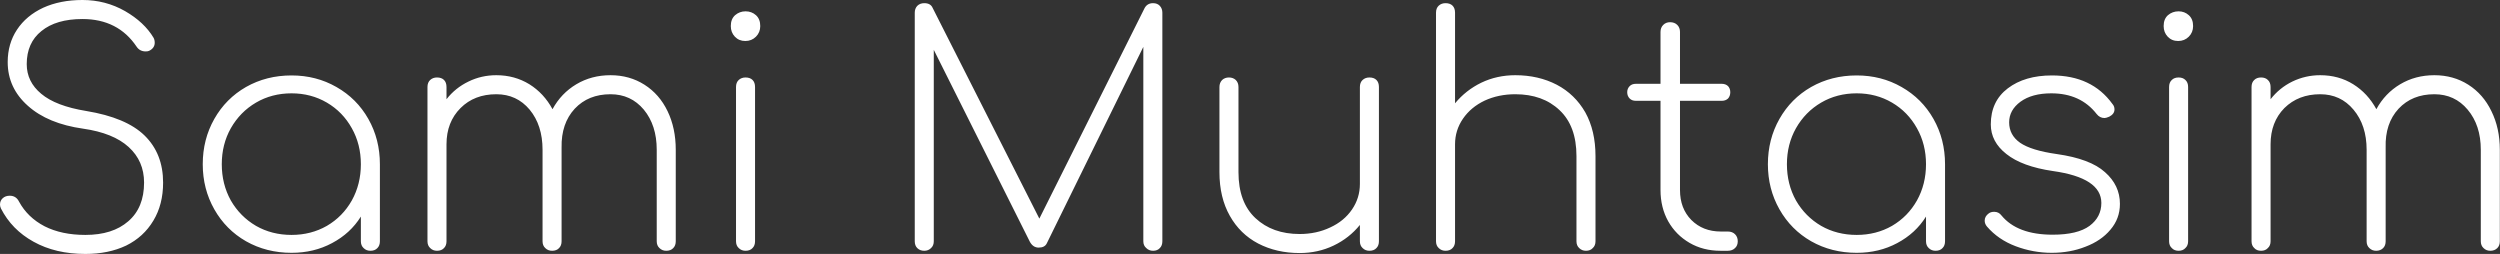 <svg data-v-423bf9ae="" xmlns="http://www.w3.org/2000/svg" viewBox="0 0 590.633 60" class="font"><rect x="0" y="0" width="590.633" height="60" fill="#333333" stroke="none"/><!----><!----><!----><g data-v-423bf9ae="" id="fc288091-00a9-46d0-8164-06899f0a0dcb" fill="white" transform="matrix(5.352,0,0,5.352,-4.871,-6.744)"><path d="M4.55 1.26L4.55 1.26Q5.57 1.26 6.43 1.75L6.43 1.75L6.43 1.75Q7.28 2.24 7.69 2.93L7.69 2.93L7.69 2.93Q7.74 3.02 7.74 3.15L7.74 3.15L7.74 3.15Q7.74 3.26 7.68 3.35L7.68 3.35L7.68 3.35Q7.62 3.44 7.50 3.50L7.50 3.50L7.50 3.50Q7.45 3.53 7.34 3.53L7.34 3.53L7.34 3.53Q7.08 3.53 6.94 3.32L6.94 3.32L6.94 3.32Q6.12 2.10 4.55 2.10L4.55 2.10L4.55 2.10Q3.39 2.10 2.74 2.63L2.74 2.63L2.74 2.63Q2.09 3.15 2.09 4.09L2.09 4.09L2.09 4.09Q2.09 4.87 2.73 5.40L2.73 5.40L2.73 5.40Q3.37 5.94 4.72 6.16L4.72 6.16L4.72 6.16Q6.48 6.45 7.29 7.24L7.29 7.24L7.29 7.24Q8.11 8.04 8.11 9.32L8.11 9.32L8.11 9.32Q8.11 10.29 7.68 11.00L7.68 11.00L7.68 11.00Q7.25 11.72 6.48 12.10L6.48 12.10L6.48 12.10Q5.70 12.47 4.68 12.47L4.68 12.47L4.68 12.47Q3.36 12.47 2.39 11.93L2.39 11.93L2.39 11.93Q1.43 11.40 0.95 10.46L0.95 10.46L0.95 10.46Q0.91 10.37 0.91 10.29L0.91 10.29L0.91 10.29Q0.91 10.12 1.03 10.01L1.03 10.01L1.03 10.01Q1.15 9.90 1.34 9.90L1.34 9.90L1.34 9.90Q1.62 9.90 1.75 10.16L1.75 10.16L1.75 10.16Q2.13 10.86 2.88 11.25L2.88 11.25L2.88 11.25Q3.63 11.63 4.68 11.63L4.68 11.63L4.68 11.63Q5.88 11.63 6.57 11.03L6.57 11.03L6.57 11.03Q7.27 10.43 7.27 9.32L7.27 9.32L7.27 9.32Q7.27 8.37 6.59 7.75L6.59 7.75L6.59 7.75Q5.91 7.13 4.58 6.94L4.58 6.94L4.58 6.94Q3.02 6.72 2.14 5.93L2.14 5.93L2.14 5.93Q1.25 5.14 1.25 4.00L1.25 4.00L1.25 4.00Q1.25 3.19 1.66 2.57L1.66 2.57L1.66 2.57Q2.07 1.95 2.82 1.60L2.82 1.60L2.82 1.60Q3.57 1.26 4.55 1.26L4.55 1.26ZM13.78 4.59L13.78 4.59Q14.87 4.59 15.76 5.10L15.76 5.10L15.76 5.10Q16.66 5.61 17.17 6.51L17.17 6.51L17.17 6.51Q17.68 7.41 17.68 8.51L17.68 8.51L17.68 11.91L17.68 11.91Q17.68 12.10 17.57 12.21L17.57 12.21L17.57 12.21Q17.46 12.33 17.26 12.33L17.26 12.33L17.26 12.33Q17.08 12.33 16.96 12.21L16.96 12.21L16.96 12.21Q16.84 12.10 16.84 11.91L16.84 11.91L16.84 10.82L16.84 10.82Q16.38 11.56 15.57 11.99L15.57 11.99L15.57 11.99Q14.77 12.42 13.78 12.42L13.78 12.42L13.78 12.42Q12.67 12.42 11.77 11.91L11.77 11.91L11.77 11.91Q10.88 11.40 10.37 10.50L10.37 10.50L10.37 10.50Q9.86 9.60 9.86 8.51L9.86 8.51L9.86 8.51Q9.86 7.41 10.37 6.51L10.37 6.51L10.37 6.51Q10.88 5.61 11.77 5.10L11.77 5.10L11.77 5.10Q12.67 4.59 13.78 4.59L13.78 4.59ZM13.78 11.63L13.78 11.63Q14.64 11.63 15.34 11.23L15.34 11.23L15.34 11.23Q16.04 10.82 16.44 10.11L16.44 10.11L16.44 10.11Q16.84 9.39 16.84 8.51L16.84 8.51L16.84 8.51Q16.84 7.63 16.44 6.92L16.44 6.92L16.44 6.92Q16.04 6.20 15.34 5.79L15.34 5.79L15.34 5.79Q14.64 5.38 13.78 5.38L13.78 5.38L13.78 5.38Q12.91 5.38 12.21 5.79L12.21 5.79L12.21 5.79Q11.51 6.20 11.10 6.92L11.10 6.92L11.10 6.92Q10.70 7.63 10.70 8.51L10.70 8.51L10.70 8.51Q10.70 9.39 11.10 10.11L11.10 10.11L11.10 10.11Q11.51 10.82 12.21 11.23L12.21 11.23L12.21 11.23Q12.91 11.63 13.78 11.63L13.78 11.63ZM27.86 4.58L27.86 4.58Q28.70 4.58 29.36 5.00L29.36 5.00L29.36 5.00Q30.02 5.42 30.38 6.17L30.38 6.17L30.38 6.17Q30.74 6.92 30.74 7.87L30.74 7.87L30.74 11.91L30.74 11.91Q30.74 12.10 30.63 12.21L30.63 12.21L30.63 12.21Q30.52 12.33 30.32 12.33L30.32 12.33L30.32 12.33Q30.14 12.33 30.02 12.21L30.02 12.21L30.02 12.21Q29.90 12.10 29.90 11.91L29.90 11.91L29.90 7.87L29.90 7.87Q29.90 6.79 29.33 6.10L29.33 6.10L29.33 6.10Q28.76 5.42 27.86 5.42L27.86 5.42L27.86 5.42Q26.88 5.42 26.28 6.06L26.28 6.06L26.28 6.06Q25.68 6.71 25.70 7.77L25.70 7.77L25.70 7.87L25.70 11.91L25.70 11.91Q25.70 12.10 25.59 12.21L25.59 12.21L25.59 12.21Q25.48 12.33 25.28 12.33L25.28 12.33L25.28 12.33Q25.10 12.33 24.98 12.21L24.98 12.21L24.98 12.21Q24.86 12.10 24.86 11.91L24.86 11.91L24.86 7.87L24.86 7.87Q24.86 6.79 24.29 6.10L24.29 6.10L24.29 6.10Q23.72 5.42 22.82 5.42L22.82 5.42L22.82 5.42Q21.85 5.42 21.24 6.03L21.24 6.03L21.24 6.03Q20.62 6.65 20.62 7.63L20.62 7.63L20.62 11.91L20.62 11.91Q20.62 12.10 20.51 12.21L20.51 12.21L20.51 12.21Q20.40 12.33 20.20 12.33L20.20 12.33L20.20 12.33Q20.02 12.33 19.90 12.21L19.90 12.21L19.90 12.21Q19.78 12.10 19.78 11.91L19.78 11.91L19.78 5.10L19.78 5.10Q19.78 4.90 19.90 4.79L19.90 4.79L19.90 4.79Q20.02 4.68 20.20 4.68L20.20 4.68L20.20 4.68Q20.40 4.68 20.51 4.79L20.51 4.79L20.51 4.79Q20.62 4.90 20.62 5.10L20.62 5.10L20.62 5.64L20.62 5.64Q21.01 5.14 21.59 4.86L21.59 4.86L21.59 4.86Q22.16 4.58 22.82 4.58L22.82 4.58L22.82 4.58Q23.63 4.58 24.28 4.98L24.28 4.98L24.28 4.98Q24.92 5.38 25.30 6.08L25.30 6.08L25.30 6.08Q25.68 5.38 26.35 4.98L26.35 4.98L26.35 4.98Q27.02 4.58 27.86 4.58L27.86 4.58ZM33.40 5.10L33.40 5.10Q33.40 4.90 33.52 4.79L33.52 4.79L33.52 4.79Q33.64 4.68 33.82 4.68L33.82 4.68L33.82 4.68Q34.02 4.68 34.13 4.79L34.13 4.79L34.13 4.79Q34.24 4.90 34.24 5.10L34.24 5.10L34.24 11.91L34.24 11.91Q34.24 12.10 34.13 12.21L34.13 12.21L34.13 12.21Q34.02 12.33 33.82 12.33L33.82 12.33L33.82 12.33Q33.64 12.33 33.52 12.21L33.52 12.21L33.52 12.21Q33.40 12.10 33.40 11.91L33.40 11.91L33.40 5.10ZM33.82 1.76L33.82 1.76Q34.09 1.76 34.28 1.93L34.28 1.93L34.28 1.93Q34.47 2.10 34.47 2.41L34.47 2.41L34.47 2.41Q34.47 2.69 34.28 2.88L34.28 2.88L34.28 2.88Q34.09 3.07 33.81 3.07L33.81 3.07L33.81 3.07Q33.53 3.07 33.35 2.88L33.35 2.88L33.35 2.88Q33.17 2.69 33.17 2.41L33.17 2.41L33.17 2.41Q33.17 2.10 33.36 1.93L33.36 1.93L33.36 1.93Q33.56 1.76 33.82 1.76L33.82 1.76ZM51.81 1.40L51.81 1.40Q52.00 1.40 52.11 1.52L52.11 1.52L52.11 1.52Q52.22 1.64 52.22 1.82L52.22 1.82L52.22 11.91L52.22 11.91Q52.22 12.10 52.11 12.21L52.11 12.21L52.11 12.21Q52.00 12.33 51.81 12.33L51.81 12.33L51.81 12.33Q51.63 12.33 51.51 12.21L51.51 12.21L51.51 12.21Q51.38 12.10 51.38 11.91L51.38 11.91L51.38 3.33L47.12 12.00L47.12 12.00Q47.03 12.19 46.76 12.19L46.76 12.19L46.76 12.19Q46.51 12.19 46.37 11.93L46.37 11.93L42.13 3.46L42.13 11.91L42.13 11.91Q42.13 12.10 42.01 12.21L42.01 12.21L42.01 12.21Q41.89 12.33 41.71 12.33L41.71 12.33L41.71 12.33Q41.52 12.33 41.40 12.21L41.40 12.21L41.40 12.21Q41.29 12.10 41.29 11.91L41.29 11.91L41.29 1.82L41.29 1.82Q41.29 1.64 41.40 1.52L41.40 1.52L41.40 1.52Q41.52 1.40 41.71 1.40L41.71 1.40L41.71 1.40Q41.99 1.40 42.08 1.61L42.08 1.61L46.79 10.91L51.44 1.61L51.44 1.61Q51.56 1.40 51.81 1.40L51.81 1.40ZM61.36 4.68L61.36 4.68Q61.56 4.68 61.67 4.79L61.67 4.79L61.67 4.79Q61.78 4.90 61.78 5.10L61.78 5.10L61.78 11.91L61.78 11.91Q61.78 12.10 61.67 12.21L61.67 12.21L61.67 12.21Q61.56 12.33 61.36 12.33L61.36 12.33L61.36 12.33Q61.18 12.33 61.06 12.21L61.06 12.21L61.06 12.21Q60.94 12.10 60.94 11.91L60.94 11.91L60.94 11.19L60.94 11.19Q60.47 11.77 59.78 12.10L59.78 12.10L59.78 12.10Q59.09 12.43 58.28 12.43L58.28 12.43L58.28 12.43Q57.26 12.43 56.45 12.01L56.45 12.01L56.45 12.01Q55.65 11.59 55.20 10.79L55.20 10.79L55.20 10.79Q54.74 9.98 54.74 8.86L54.74 8.86L54.74 5.10L54.74 5.10Q54.74 4.91 54.86 4.79L54.86 4.79L54.86 4.79Q54.98 4.68 55.16 4.68L55.16 4.68L55.16 4.68Q55.34 4.68 55.46 4.79L55.46 4.79L55.46 4.79Q55.58 4.91 55.58 5.10L55.58 5.10L55.58 8.86L55.58 8.86Q55.58 10.19 56.33 10.89L56.33 10.89L56.33 10.89Q57.08 11.59 58.28 11.59L58.28 11.59L58.28 11.59Q59.02 11.59 59.63 11.30L59.63 11.30L59.63 11.30Q60.24 11.02 60.59 10.51L60.59 10.51L60.59 10.51Q60.94 10.00 60.94 9.38L60.94 9.38L60.94 5.10L60.94 5.10Q60.94 4.90 61.06 4.79L61.06 4.79L61.06 4.79Q61.18 4.68 61.36 4.68L61.36 4.68ZM67.80 4.58L67.80 4.58Q68.82 4.58 69.63 5.00L69.63 5.00L69.63 5.00Q70.43 5.42 70.89 6.22L70.89 6.22L70.89 6.22Q71.34 7.03 71.34 8.15L71.34 8.15L71.34 11.91L71.34 11.91Q71.34 12.10 71.22 12.21L71.22 12.21L71.22 12.21Q71.11 12.33 70.92 12.33L70.92 12.33L70.92 12.33Q70.74 12.33 70.62 12.21L70.62 12.21L70.62 12.21Q70.50 12.10 70.50 11.91L70.50 11.91L70.50 8.15L70.50 8.15Q70.50 6.82 69.75 6.12L69.75 6.12L69.75 6.12Q69.01 5.42 67.80 5.42L67.80 5.42L67.80 5.42Q67.06 5.42 66.45 5.70L66.45 5.70L66.45 5.70Q65.84 5.99 65.49 6.50L65.49 6.50L65.49 6.50Q65.14 7.01 65.14 7.63L65.14 7.63L65.14 11.91L65.14 11.91Q65.14 12.10 65.03 12.21L65.03 12.21L65.03 12.21Q64.92 12.33 64.72 12.33L64.72 12.33L64.72 12.33Q64.54 12.33 64.42 12.21L64.42 12.21L64.42 12.21Q64.30 12.10 64.30 11.91L64.30 11.91L64.30 1.82L64.30 1.82Q64.30 1.62 64.42 1.51L64.42 1.51L64.42 1.51Q64.54 1.40 64.72 1.40L64.72 1.40L64.72 1.40Q64.92 1.40 65.03 1.51L65.03 1.51L65.03 1.51Q65.14 1.62 65.14 1.82L65.14 1.82L65.14 5.82L65.14 5.82Q65.62 5.24 66.30 4.91L66.30 4.91L66.30 4.91Q66.99 4.58 67.80 4.58L67.80 4.58ZM77.18 11.48L77.18 11.48Q77.38 11.48 77.50 11.60L77.50 11.60L77.50 11.60Q77.62 11.72 77.62 11.91L77.62 11.91L77.62 11.91Q77.62 12.10 77.50 12.21L77.50 12.21L77.50 12.21Q77.38 12.33 77.18 12.33L77.18 12.33L76.86 12.33L76.86 12.33Q76.09 12.33 75.49 11.98L75.49 11.98L75.49 11.98Q74.89 11.63 74.55 11.03L74.55 11.03L74.55 11.03Q74.21 10.42 74.21 9.65L74.21 9.65L74.21 5.71L73.12 5.71L73.12 5.71Q72.95 5.71 72.85 5.61L72.85 5.61L72.85 5.61Q72.74 5.50 72.74 5.33L72.74 5.33L72.74 5.33Q72.74 5.17 72.85 5.06L72.85 5.06L72.85 5.06Q72.95 4.96 73.12 4.96L73.12 4.96L74.21 4.96L74.21 2.67L74.21 2.67Q74.21 2.48 74.33 2.36L74.33 2.36L74.33 2.36Q74.45 2.24 74.63 2.24L74.63 2.24L74.63 2.24Q74.83 2.24 74.95 2.36L74.95 2.36L74.95 2.36Q75.07 2.48 75.07 2.67L75.07 2.67L75.07 4.96L76.92 4.96L76.92 4.96Q77.08 4.96 77.19 5.06L77.19 5.06L77.19 5.06Q77.29 5.17 77.29 5.33L77.29 5.33L77.29 5.33Q77.29 5.50 77.19 5.61L77.19 5.61L77.19 5.61Q77.08 5.71 76.92 5.71L76.92 5.71L75.07 5.71L75.07 9.65L75.07 9.65Q75.07 10.46 75.57 10.97L75.57 10.97L75.57 10.97Q76.08 11.48 76.87 11.48L76.87 11.48L77.18 11.48ZM82.87 4.59L82.87 4.59Q83.96 4.59 84.85 5.10L84.85 5.10L84.85 5.10Q85.75 5.61 86.26 6.51L86.26 6.51L86.26 6.51Q86.77 7.41 86.77 8.51L86.77 8.51L86.77 11.91L86.77 11.91Q86.77 12.10 86.66 12.21L86.66 12.21L86.66 12.21Q86.55 12.33 86.35 12.33L86.35 12.33L86.35 12.33Q86.17 12.33 86.05 12.21L86.05 12.21L86.05 12.21Q85.93 12.10 85.93 11.91L85.93 11.91L85.93 10.82L85.93 10.82Q85.47 11.56 84.66 11.99L84.66 11.99L84.66 11.99Q83.86 12.42 82.87 12.42L82.87 12.42L82.87 12.42Q81.76 12.42 80.86 11.91L80.86 11.91L80.86 11.91Q79.97 11.40 79.46 10.50L79.46 10.50L79.46 10.50Q78.95 9.60 78.95 8.51L78.95 8.51L78.95 8.51Q78.95 7.41 79.46 6.51L79.46 6.51L79.46 6.51Q79.97 5.61 80.86 5.10L80.86 5.10L80.86 5.10Q81.76 4.59 82.87 4.59L82.87 4.59ZM82.87 11.63L82.87 11.63Q83.73 11.63 84.43 11.23L84.43 11.23L84.43 11.23Q85.13 10.82 85.53 10.11L85.53 10.11L85.53 10.11Q85.93 9.39 85.93 8.51L85.93 8.51L85.93 8.51Q85.93 7.63 85.53 6.92L85.53 6.92L85.53 6.92Q85.13 6.20 84.43 5.79L84.43 5.79L84.43 5.79Q83.73 5.38 82.87 5.38L82.87 5.38L82.87 5.38Q82.00 5.38 81.30 5.79L81.30 5.79L81.30 5.79Q80.60 6.20 80.19 6.92L80.19 6.92L80.19 6.92Q79.79 7.63 79.79 8.51L79.79 8.51L79.79 8.51Q79.79 9.39 80.19 10.11L80.19 10.11L80.19 10.11Q80.60 10.82 81.30 11.23L81.30 11.23L81.30 11.23Q82.00 11.63 82.87 11.63L82.87 11.63ZM91.49 4.59L91.49 4.59Q93.25 4.59 94.16 5.85L94.16 5.85L94.16 5.85Q94.25 5.95 94.25 6.09L94.25 6.09L94.25 6.09Q94.25 6.29 94.02 6.41L94.02 6.41L94.02 6.41Q93.88 6.47 93.81 6.47L93.81 6.47L93.81 6.47Q93.60 6.47 93.46 6.29L93.46 6.29L93.46 6.29Q92.75 5.38 91.46 5.38L91.46 5.38L91.46 5.38Q90.61 5.38 90.10 5.75L90.10 5.75L90.10 5.75Q89.60 6.12 89.60 6.66L89.60 6.66L89.60 6.66Q89.60 7.22 90.08 7.56L90.08 7.56L90.08 7.56Q90.57 7.90 91.70 8.06L91.70 8.06L91.70 8.06Q93.18 8.27 93.83 8.86L93.83 8.86L93.83 8.86Q94.49 9.44 94.49 10.26L94.49 10.26L94.49 10.26Q94.49 10.91 94.07 11.40L94.07 11.40L94.07 11.40Q93.66 11.89 92.97 12.15L92.97 12.15L92.97 12.15Q92.29 12.42 91.48 12.42L91.48 12.42L91.48 12.42Q90.66 12.42 89.89 12.13L89.89 12.13L89.89 12.13Q89.12 11.84 88.62 11.26L88.62 11.26L88.62 11.26Q88.52 11.14 88.52 11.00L88.52 11.00L88.52 11.00Q88.52 10.81 88.70 10.68L88.70 10.68L88.70 10.68Q88.79 10.61 88.94 10.61L88.94 10.61L88.94 10.61Q89.14 10.61 89.26 10.77L89.26 10.77L89.26 10.77Q89.96 11.62 91.52 11.62L91.52 11.62L91.52 11.62Q92.62 11.62 93.15 11.23L93.15 11.23L93.15 11.23Q93.67 10.84 93.67 10.22L93.67 10.22L93.67 10.22Q93.67 9.11 91.53 8.81L91.53 8.81L91.53 8.81Q90.17 8.61 89.48 8.06L89.48 8.06L89.48 8.06Q88.79 7.52 88.79 6.75L88.79 6.75L88.79 6.75Q88.79 5.73 89.54 5.16L89.54 5.16L89.54 5.16Q90.29 4.59 91.49 4.59L91.49 4.59ZM96.66 5.10L96.66 5.10Q96.66 4.90 96.78 4.79L96.78 4.79L96.78 4.79Q96.89 4.68 97.08 4.68L97.08 4.68L97.08 4.68Q97.27 4.68 97.38 4.79L97.38 4.79L97.38 4.79Q97.50 4.90 97.50 5.10L97.50 5.10L97.50 11.91L97.50 11.91Q97.50 12.10 97.38 12.21L97.38 12.21L97.38 12.21Q97.27 12.33 97.08 12.33L97.08 12.33L97.08 12.33Q96.89 12.33 96.78 12.21L96.78 12.21L96.78 12.21Q96.66 12.10 96.66 11.91L96.66 11.91L96.66 5.10ZM97.08 1.76L97.08 1.76Q97.34 1.76 97.53 1.93L97.53 1.93L97.53 1.93Q97.72 2.10 97.72 2.41L97.72 2.41L97.72 2.41Q97.72 2.69 97.53 2.88L97.53 2.88L97.53 2.88Q97.34 3.07 97.06 3.07L97.06 3.07L97.06 3.07Q96.78 3.07 96.60 2.88L96.60 2.88L96.60 2.88Q96.42 2.69 96.42 2.41L96.42 2.41L96.42 2.41Q96.42 2.10 96.61 1.93L96.61 1.93L96.61 1.93Q96.81 1.76 97.08 1.76L97.08 1.76ZM108.37 4.58L108.37 4.58Q109.21 4.58 109.87 5.00L109.87 5.00L109.87 5.00Q110.53 5.42 110.89 6.17L110.89 6.17L110.89 6.17Q111.26 6.92 111.26 7.87L111.26 7.87L111.26 11.91L111.26 11.91Q111.26 12.10 111.15 12.21L111.15 12.21L111.15 12.21Q111.03 12.33 110.84 12.33L110.84 12.33L110.84 12.33Q110.66 12.33 110.54 12.21L110.54 12.21L110.54 12.21Q110.42 12.10 110.42 11.91L110.42 11.91L110.42 7.87L110.42 7.87Q110.42 6.79 109.84 6.10L109.84 6.10L109.84 6.10Q109.27 5.42 108.37 5.42L108.37 5.42L108.37 5.42Q107.39 5.42 106.79 6.06L106.79 6.06L106.79 6.06Q106.19 6.71 106.22 7.77L106.22 7.77L106.22 7.87L106.22 11.91L106.22 11.91Q106.22 12.10 106.11 12.21L106.11 12.21L106.11 12.21Q105.99 12.33 105.80 12.33L105.80 12.33L105.80 12.33Q105.62 12.33 105.50 12.21L105.50 12.21L105.50 12.21Q105.38 12.10 105.38 11.91L105.38 11.91L105.38 7.87L105.38 7.87Q105.38 6.79 104.80 6.10L104.80 6.10L104.80 6.10Q104.23 5.42 103.33 5.42L103.33 5.42L103.33 5.42Q102.37 5.42 101.75 6.03L101.75 6.03L101.75 6.03Q101.14 6.65 101.14 7.63L101.14 7.63L101.14 11.91L101.14 11.91Q101.14 12.10 101.02 12.21L101.02 12.21L101.02 12.21Q100.91 12.33 100.72 12.33L100.72 12.33L100.72 12.33Q100.53 12.33 100.42 12.21L100.42 12.21L100.42 12.21Q100.30 12.10 100.30 11.91L100.30 11.91L100.30 5.10L100.30 5.10Q100.30 4.90 100.42 4.79L100.42 4.79L100.42 4.79Q100.53 4.68 100.72 4.68L100.72 4.68L100.72 4.68Q100.91 4.68 101.02 4.79L101.02 4.79L101.02 4.79Q101.14 4.90 101.14 5.10L101.14 5.10L101.14 5.64L101.14 5.64Q101.53 5.14 102.10 4.86L102.10 4.86L102.10 4.86Q102.68 4.58 103.33 4.58L103.33 4.58L103.33 4.58Q104.15 4.58 104.79 4.98L104.79 4.98L104.79 4.98Q105.43 5.38 105.81 6.08L105.81 6.08L105.81 6.08Q106.19 5.38 106.86 4.98L106.86 4.98L106.86 4.98Q107.53 4.58 108.37 4.58L108.37 4.58Z"></path></g><!----><!----></svg>